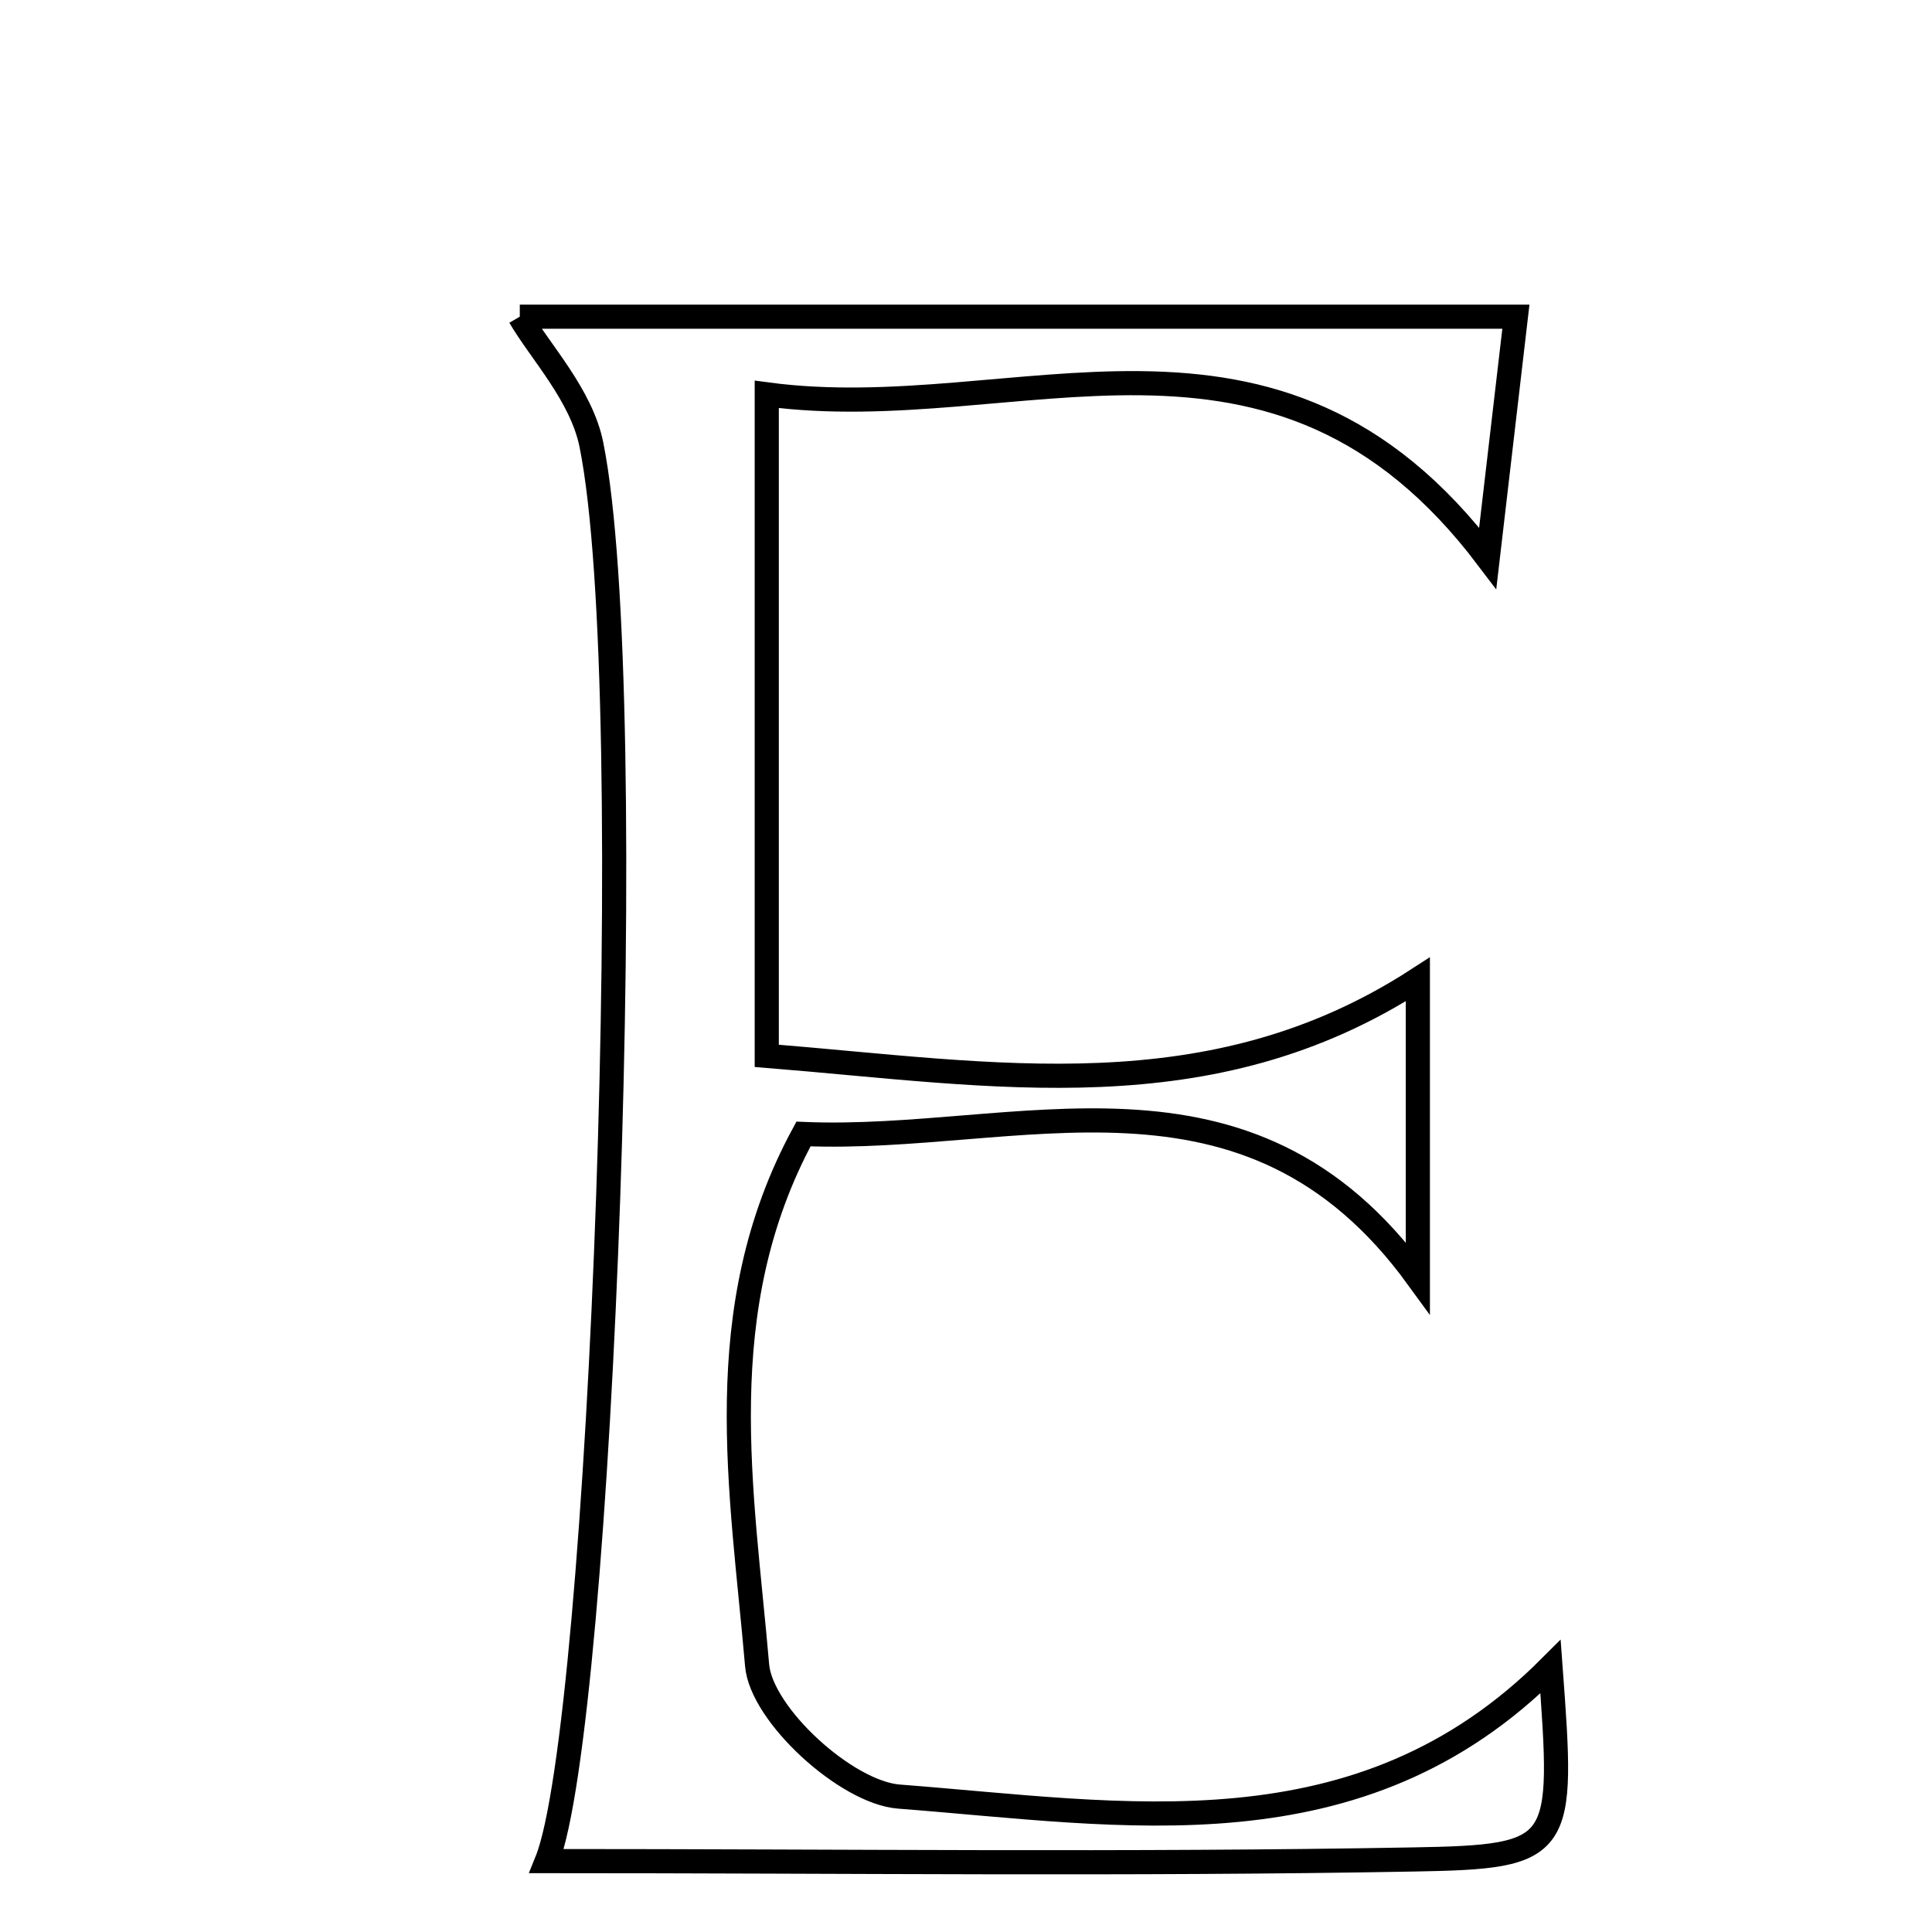 <svg xmlns="http://www.w3.org/2000/svg" viewBox="0.0 0.0 24.0 24.0" height="200px" width="200px"><path fill="none" stroke="black" stroke-width=".3" stroke-opacity="1.0"  filling="0" d="M6.457 3.934 C10.327 3.934 14.413 3.934 18.831 3.934 C18.73 4.804 18.623 5.717 18.481 6.934 C15.834 3.432 12.643 5.318 9.525 4.899 C9.525 7.82 9.525 10.38 9.525 13.116 C12.359 13.344 15.037 13.836 17.613 12.166 C17.613 13.349 17.613 14.531 17.613 15.874 C15.495 12.958 12.644 14.199 9.981 14.087 C8.795 16.273 9.221 18.528 9.405 20.686 C9.457 21.301 10.514 22.268 11.168 22.318 C13.959 22.531 16.888 23.083 19.261 20.705 C19.429 22.981 19.431 23.066 17.557 23.099 C14.022 23.163 10.484 23.119 6.792 23.119 C7.464 21.462 7.97 8.628 7.347 5.526 C7.223 4.908 6.709 4.368 6.457 3.934"></path></svg>